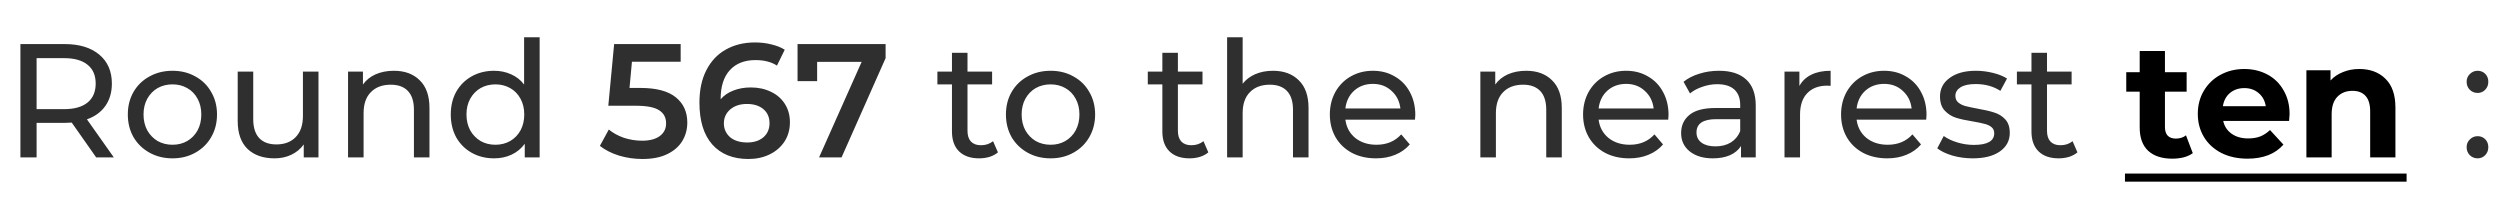 <svg width="278" height="23" viewBox="0 0 278 23" fill="none" xmlns="http://www.w3.org/2000/svg">
<path d="M10.694 17.5L7.976 13.63C7.64 13.654 7.376 13.666 7.184 13.666H4.07V17.5H2.27V4.9H7.184C8.816 4.9 10.1 5.29 11.036 6.07C11.972 6.85 12.44 7.924 12.44 9.292C12.44 10.264 12.2 11.092 11.72 11.776C11.24 12.46 10.556 12.958 9.668 13.27L12.656 17.5H10.694ZM7.13 12.136C8.27 12.136 9.14 11.89 9.74 11.398C10.34 10.906 10.64 10.204 10.64 9.292C10.64 8.38 10.34 7.684 9.74 7.204C9.14 6.712 8.27 6.466 7.13 6.466H4.07V12.136H7.13ZM19.182 17.608C18.234 17.608 17.382 17.398 16.626 16.978C15.87 16.558 15.276 15.982 14.844 15.25C14.424 14.506 14.214 13.666 14.214 12.73C14.214 11.794 14.424 10.96 14.844 10.228C15.276 9.484 15.87 8.908 16.626 8.5C17.382 8.08 18.234 7.87 19.182 7.87C20.13 7.87 20.976 8.08 21.72 8.5C22.476 8.908 23.064 9.484 23.484 10.228C23.916 10.96 24.132 11.794 24.132 12.73C24.132 13.666 23.916 14.506 23.484 15.25C23.064 15.982 22.476 16.558 21.72 16.978C20.976 17.398 20.13 17.608 19.182 17.608ZM19.182 16.096C19.794 16.096 20.34 15.958 20.82 15.682C21.312 15.394 21.696 14.998 21.972 14.494C22.248 13.978 22.386 13.39 22.386 12.73C22.386 12.07 22.248 11.488 21.972 10.984C21.696 10.468 21.312 10.072 20.82 9.796C20.34 9.52 19.794 9.382 19.182 9.382C18.57 9.382 18.018 9.52 17.526 9.796C17.046 10.072 16.662 10.468 16.374 10.984C16.098 11.488 15.96 12.07 15.96 12.73C15.96 13.39 16.098 13.978 16.374 14.494C16.662 14.998 17.046 15.394 17.526 15.682C18.018 15.958 18.57 16.096 19.182 16.096ZM35.414 7.96V17.5H33.776V16.06C33.428 16.552 32.966 16.936 32.39 17.212C31.826 17.476 31.208 17.608 30.536 17.608C29.264 17.608 28.262 17.26 27.53 16.564C26.798 15.856 26.432 14.818 26.432 13.45V7.96H28.16V13.252C28.16 14.176 28.382 14.878 28.826 15.358C29.27 15.826 29.906 16.06 30.734 16.06C31.646 16.06 32.366 15.784 32.894 15.232C33.422 14.68 33.686 13.9 33.686 12.892V7.96H35.414ZM43.797 7.87C45.009 7.87 45.969 8.224 46.677 8.932C47.397 9.628 47.757 10.654 47.757 12.01V17.5H46.029V12.208C46.029 11.284 45.807 10.588 45.363 10.12C44.919 9.652 44.283 9.418 43.455 9.418C42.519 9.418 41.781 9.694 41.241 10.246C40.701 10.786 40.431 11.566 40.431 12.586V17.5H38.703V7.96H40.359V9.4C40.707 8.908 41.175 8.53 41.763 8.266C42.363 8.002 43.041 7.87 43.797 7.87ZM60.008 4.144V17.5H58.352V15.988C57.968 16.516 57.482 16.918 56.894 17.194C56.306 17.47 55.658 17.608 54.95 17.608C54.026 17.608 53.198 17.404 52.466 16.996C51.734 16.588 51.158 16.018 50.738 15.286C50.33 14.542 50.126 13.69 50.126 12.73C50.126 11.77 50.33 10.924 50.738 10.192C51.158 9.46 51.734 8.89 52.466 8.482C53.198 8.074 54.026 7.87 54.95 7.87C55.634 7.87 56.264 8.002 56.84 8.266C57.416 8.518 57.896 8.896 58.28 9.4V4.144H60.008ZM55.094 16.096C55.694 16.096 56.24 15.958 56.732 15.682C57.224 15.394 57.608 14.998 57.884 14.494C58.16 13.978 58.298 13.39 58.298 12.73C58.298 12.07 58.16 11.488 57.884 10.984C57.608 10.468 57.224 10.072 56.732 9.796C56.24 9.52 55.694 9.382 55.094 9.382C54.482 9.382 53.93 9.52 53.438 9.796C52.958 10.072 52.574 10.468 52.286 10.984C52.01 11.488 51.872 12.07 51.872 12.73C51.872 13.39 52.01 13.978 52.286 14.494C52.574 14.998 52.958 15.394 53.438 15.682C53.93 15.958 54.482 16.096 55.094 16.096ZM71.208 9.778C72.984 9.778 74.298 10.126 75.15 10.822C76.002 11.506 76.428 12.442 76.428 13.63C76.428 14.386 76.242 15.07 75.87 15.682C75.498 16.294 74.94 16.78 74.196 17.14C73.452 17.5 72.534 17.68 71.442 17.68C70.542 17.68 69.672 17.554 68.832 17.302C67.992 17.038 67.284 16.678 66.708 16.222L67.698 14.404C68.166 14.788 68.724 15.094 69.372 15.322C70.032 15.538 70.71 15.646 71.406 15.646C72.234 15.646 72.882 15.478 73.35 15.142C73.83 14.794 74.07 14.32 74.07 13.72C74.07 13.072 73.812 12.586 73.296 12.262C72.792 11.926 71.922 11.758 70.686 11.758H67.644L68.292 4.9H75.69V6.862H70.272L70.002 9.778H71.208ZM83.501 9.724C84.329 9.724 85.073 9.886 85.733 10.21C86.393 10.522 86.909 10.972 87.281 11.56C87.653 12.148 87.839 12.826 87.839 13.594C87.839 14.41 87.635 15.13 87.227 15.754C86.819 16.366 86.267 16.84 85.571 17.176C84.875 17.512 84.095 17.68 83.231 17.68C81.503 17.68 80.159 17.14 79.199 16.06C78.251 14.98 77.777 13.432 77.777 11.416C77.777 10 78.035 8.794 78.551 7.798C79.067 6.79 79.787 6.028 80.711 5.512C81.647 4.984 82.727 4.72 83.951 4.72C84.599 4.72 85.205 4.792 85.769 4.936C86.345 5.068 86.843 5.266 87.263 5.53L86.399 7.294C85.775 6.886 84.977 6.682 84.005 6.682C82.793 6.682 81.845 7.054 81.161 7.798C80.477 8.542 80.135 9.616 80.135 11.02V11.038C80.507 10.606 80.981 10.282 81.557 10.066C82.133 9.838 82.781 9.724 83.501 9.724ZM83.105 15.844C83.837 15.844 84.431 15.652 84.887 15.268C85.343 14.872 85.571 14.35 85.571 13.702C85.571 13.042 85.343 12.52 84.887 12.136C84.431 11.752 83.819 11.56 83.051 11.56C82.295 11.56 81.677 11.764 81.197 12.172C80.729 12.58 80.495 13.096 80.495 13.72C80.495 14.332 80.723 14.842 81.179 15.25C81.647 15.646 82.289 15.844 83.105 15.844ZM98.479 4.9V6.466L93.583 17.5H91.081L95.815 6.88H90.865V9.022H88.687V4.9H98.479ZM110.97 16.942C110.718 17.158 110.406 17.326 110.034 17.446C109.662 17.554 109.278 17.608 108.882 17.608C107.922 17.608 107.178 17.35 106.65 16.834C106.122 16.318 105.858 15.58 105.858 14.62V9.382H104.238V7.96H105.858V5.872H107.586V7.96H110.322V9.382H107.586V14.548C107.586 15.064 107.712 15.46 107.964 15.736C108.228 16.012 108.6 16.15 109.08 16.15C109.608 16.15 110.058 16 110.43 15.7L110.97 16.942ZM116.828 17.608C115.88 17.608 115.028 17.398 114.272 16.978C113.516 16.558 112.922 15.982 112.49 15.25C112.07 14.506 111.86 13.666 111.86 12.73C111.86 11.794 112.07 10.96 112.49 10.228C112.922 9.484 113.516 8.908 114.272 8.5C115.028 8.08 115.88 7.87 116.828 7.87C117.776 7.87 118.622 8.08 119.366 8.5C120.122 8.908 120.71 9.484 121.13 10.228C121.562 10.96 121.778 11.794 121.778 12.73C121.778 13.666 121.562 14.506 121.13 15.25C120.71 15.982 120.122 16.558 119.366 16.978C118.622 17.398 117.776 17.608 116.828 17.608ZM116.828 16.096C117.44 16.096 117.986 15.958 118.466 15.682C118.958 15.394 119.342 14.998 119.618 14.494C119.894 13.978 120.032 13.39 120.032 12.73C120.032 12.07 119.894 11.488 119.618 10.984C119.342 10.468 118.958 10.072 118.466 9.796C117.986 9.52 117.44 9.382 116.828 9.382C116.216 9.382 115.664 9.52 115.172 9.796C114.692 10.072 114.308 10.468 114.02 10.984C113.744 11.488 113.606 12.07 113.606 12.73C113.606 13.39 113.744 13.978 114.02 14.494C114.308 14.998 114.692 15.394 115.172 15.682C115.664 15.958 116.216 16.096 116.828 16.096ZM134.366 16.942C134.114 17.158 133.802 17.326 133.43 17.446C133.058 17.554 132.674 17.608 132.278 17.608C131.318 17.608 130.574 17.35 130.046 16.834C129.518 16.318 129.254 15.58 129.254 14.62V9.382H127.634V7.96H129.254V5.872H130.982V7.96H133.718V9.382H130.982V14.548C130.982 15.064 131.108 15.46 131.36 15.736C131.624 16.012 131.996 16.15 132.476 16.15C133.004 16.15 133.454 16 133.826 15.7L134.366 16.942ZM141.549 7.87C142.761 7.87 143.721 8.224 144.429 8.932C145.149 9.628 145.509 10.654 145.509 12.01V17.5H143.781V12.208C143.781 11.284 143.559 10.588 143.115 10.12C142.671 9.652 142.035 9.418 141.207 9.418C140.271 9.418 139.533 9.694 138.993 10.246C138.453 10.786 138.183 11.566 138.183 12.586V17.5H136.455V4.144H138.183V9.31C138.543 8.854 139.011 8.5 139.587 8.248C140.175 7.996 140.829 7.87 141.549 7.87ZM157.382 12.784C157.382 12.916 157.37 13.09 157.346 13.306H149.606C149.714 14.146 150.08 14.824 150.704 15.34C151.34 15.844 152.126 16.096 153.062 16.096C154.202 16.096 155.12 15.712 155.816 14.944L156.77 16.06C156.338 16.564 155.798 16.948 155.15 17.212C154.514 17.476 153.8 17.608 153.008 17.608C152 17.608 151.106 17.404 150.326 16.996C149.546 16.576 148.94 15.994 148.508 15.25C148.088 14.506 147.878 13.666 147.878 12.73C147.878 11.806 148.082 10.972 148.49 10.228C148.91 9.484 149.48 8.908 150.2 8.5C150.932 8.08 151.754 7.87 152.666 7.87C153.578 7.87 154.388 8.08 155.096 8.5C155.816 8.908 156.374 9.484 156.77 10.228C157.178 10.972 157.382 11.824 157.382 12.784ZM152.666 9.328C151.838 9.328 151.142 9.58 150.578 10.084C150.026 10.588 149.702 11.248 149.606 12.064H155.726C155.63 11.26 155.3 10.606 154.736 10.102C154.184 9.586 153.494 9.328 152.666 9.328ZM169.71 7.87C170.922 7.87 171.882 8.224 172.59 8.932C173.31 9.628 173.67 10.654 173.67 12.01V17.5H171.942V12.208C171.942 11.284 171.72 10.588 171.276 10.12C170.832 9.652 170.196 9.418 169.368 9.418C168.432 9.418 167.694 9.694 167.154 10.246C166.614 10.786 166.344 11.566 166.344 12.586V17.5H164.616V7.96H166.272V9.4C166.62 8.908 167.088 8.53 167.676 8.266C168.276 8.002 168.954 7.87 169.71 7.87ZM185.542 12.784C185.542 12.916 185.53 13.09 185.506 13.306H177.766C177.874 14.146 178.24 14.824 178.864 15.34C179.5 15.844 180.286 16.096 181.222 16.096C182.362 16.096 183.28 15.712 183.976 14.944L184.93 16.06C184.498 16.564 183.958 16.948 183.31 17.212C182.674 17.476 181.96 17.608 181.168 17.608C180.16 17.608 179.266 17.404 178.486 16.996C177.706 16.576 177.1 15.994 176.668 15.25C176.248 14.506 176.038 13.666 176.038 12.73C176.038 11.806 176.242 10.972 176.65 10.228C177.07 9.484 177.64 8.908 178.36 8.5C179.092 8.08 179.914 7.87 180.826 7.87C181.738 7.87 182.548 8.08 183.256 8.5C183.976 8.908 184.534 9.484 184.93 10.228C185.338 10.972 185.542 11.824 185.542 12.784ZM180.826 9.328C179.998 9.328 179.302 9.58 178.738 10.084C178.186 10.588 177.862 11.248 177.766 12.064H183.886C183.79 11.26 183.46 10.606 182.896 10.102C182.344 9.586 181.654 9.328 180.826 9.328ZM191.152 7.87C192.472 7.87 193.48 8.194 194.176 8.842C194.884 9.49 195.238 10.456 195.238 11.74V17.5H193.6V16.24C193.312 16.684 192.898 17.026 192.358 17.266C191.83 17.494 191.2 17.608 190.468 17.608C189.4 17.608 188.542 17.35 187.894 16.834C187.258 16.318 186.94 15.64 186.94 14.8C186.94 13.96 187.246 13.288 187.858 12.784C188.47 12.268 189.442 12.01 190.774 12.01H193.51V11.668C193.51 10.924 193.294 10.354 192.862 9.958C192.43 9.562 191.794 9.364 190.954 9.364C190.39 9.364 189.838 9.46 189.298 9.652C188.758 9.832 188.302 10.078 187.93 10.39L187.21 9.094C187.702 8.698 188.29 8.398 188.974 8.194C189.658 7.978 190.384 7.87 191.152 7.87ZM190.756 16.276C191.416 16.276 191.986 16.132 192.466 15.844C192.946 15.544 193.294 15.124 193.51 14.584V13.252H190.846C189.382 13.252 188.65 13.744 188.65 14.728C188.65 15.208 188.836 15.586 189.208 15.862C189.58 16.138 190.096 16.276 190.756 16.276ZM200.092 9.562C200.392 9.01 200.836 8.59 201.424 8.302C202.012 8.014 202.726 7.87 203.566 7.87V9.544C203.47 9.532 203.338 9.526 203.17 9.526C202.234 9.526 201.496 9.808 200.956 10.372C200.428 10.924 200.164 11.716 200.164 12.748V17.5H198.436V7.96H200.092V9.562ZM214.23 12.784C214.23 12.916 214.218 13.09 214.194 13.306H206.454C206.562 14.146 206.928 14.824 207.552 15.34C208.188 15.844 208.974 16.096 209.91 16.096C211.05 16.096 211.968 15.712 212.664 14.944L213.618 16.06C213.186 16.564 212.646 16.948 211.998 17.212C211.362 17.476 210.648 17.608 209.856 17.608C208.848 17.608 207.954 17.404 207.174 16.996C206.394 16.576 205.788 15.994 205.356 15.25C204.936 14.506 204.726 13.666 204.726 12.73C204.726 11.806 204.93 10.972 205.338 10.228C205.758 9.484 206.328 8.908 207.048 8.5C207.78 8.08 208.602 7.87 209.514 7.87C210.426 7.87 211.236 8.08 211.944 8.5C212.664 8.908 213.222 9.484 213.618 10.228C214.026 10.972 214.23 11.824 214.23 12.784ZM209.514 9.328C208.686 9.328 207.99 9.58 207.426 10.084C206.874 10.588 206.55 11.248 206.454 12.064H212.574C212.478 11.26 212.148 10.606 211.584 10.102C211.032 9.586 210.342 9.328 209.514 9.328ZM219.365 17.608C218.585 17.608 217.835 17.506 217.115 17.302C216.395 17.086 215.831 16.816 215.423 16.492L216.143 15.124C216.563 15.424 217.073 15.664 217.673 15.844C218.273 16.024 218.879 16.114 219.491 16.114C221.003 16.114 221.759 15.682 221.759 14.818C221.759 14.53 221.657 14.302 221.453 14.134C221.249 13.966 220.991 13.846 220.679 13.774C220.379 13.69 219.947 13.6 219.383 13.504C218.615 13.384 217.985 13.246 217.493 13.09C217.013 12.934 216.599 12.67 216.251 12.298C215.903 11.926 215.729 11.404 215.729 10.732C215.729 9.868 216.089 9.178 216.809 8.662C217.529 8.134 218.495 7.87 219.707 7.87C220.343 7.87 220.979 7.948 221.615 8.104C222.251 8.26 222.773 8.47 223.181 8.734L222.443 10.102C221.663 9.598 220.745 9.346 219.689 9.346C218.957 9.346 218.399 9.466 218.015 9.706C217.631 9.946 217.439 10.264 217.439 10.66C217.439 10.972 217.547 11.218 217.763 11.398C217.979 11.578 218.243 11.71 218.555 11.794C218.879 11.878 219.329 11.974 219.905 12.082C220.673 12.214 221.291 12.358 221.759 12.514C222.239 12.658 222.647 12.91 222.983 13.27C223.319 13.63 223.487 14.134 223.487 14.782C223.487 15.646 223.115 16.336 222.371 16.852C221.639 17.356 220.637 17.608 219.365 17.608ZM231.011 16.942C230.759 17.158 230.447 17.326 230.075 17.446C229.703 17.554 229.319 17.608 228.923 17.608C227.963 17.608 227.219 17.35 226.691 16.834C226.163 16.318 225.899 15.58 225.899 14.62V9.382H224.279V7.96H225.899V5.872H227.627V7.96H230.363V9.382H227.627V14.548C227.627 15.064 227.753 15.46 228.005 15.736C228.269 16.012 228.641 16.15 229.121 16.15C229.649 16.15 230.099 16 230.471 15.7L231.011 16.942Z" fill="#2F2F2F"/>
<path d="M243.838 17.032C243.562 17.236 243.22 17.392 242.812 17.5C242.416 17.596 241.996 17.644 241.552 17.644C240.4 17.644 239.506 17.35 238.87 16.762C238.246 16.174 237.934 15.31 237.934 14.17V10.192H236.44V8.032H237.934V5.674H240.742V8.032H243.154V10.192H240.742V14.134C240.742 14.542 240.844 14.86 241.048 15.088C241.264 15.304 241.564 15.412 241.948 15.412C242.392 15.412 242.77 15.292 243.082 15.052L243.838 17.032ZM254.601 12.694C254.601 12.73 254.583 12.982 254.547 13.45H247.221C247.353 14.05 247.665 14.524 248.157 14.872C248.649 15.22 249.261 15.394 249.993 15.394C250.497 15.394 250.941 15.322 251.325 15.178C251.721 15.022 252.087 14.782 252.423 14.458L253.917 16.078C253.005 17.122 251.673 17.644 249.921 17.644C248.829 17.644 247.863 17.434 247.023 17.014C246.183 16.582 245.535 15.988 245.079 15.232C244.623 14.476 244.395 13.618 244.395 12.658C244.395 11.71 244.617 10.858 245.061 10.102C245.517 9.334 246.135 8.74 246.915 8.32C247.707 7.888 248.589 7.672 249.561 7.672C250.509 7.672 251.367 7.876 252.135 8.284C252.903 8.692 253.503 9.28 253.935 10.048C254.379 10.804 254.601 11.686 254.601 12.694ZM249.579 9.796C248.943 9.796 248.409 9.976 247.977 10.336C247.545 10.696 247.281 11.188 247.185 11.812H251.955C251.859 11.2 251.595 10.714 251.163 10.354C250.731 9.982 250.203 9.796 249.579 9.796ZM262.357 7.672C263.557 7.672 264.523 8.032 265.255 8.752C265.999 9.472 266.371 10.54 266.371 11.956V17.5H263.563V12.388C263.563 11.62 263.395 11.05 263.059 10.678C262.723 10.294 262.237 10.102 261.601 10.102C260.893 10.102 260.329 10.324 259.909 10.768C259.489 11.2 259.279 11.848 259.279 12.712V17.5H256.471V7.816H259.153V8.95C259.525 8.542 259.987 8.23 260.539 8.014C261.091 7.786 261.697 7.672 262.357 7.672Z" fill="black"/>
<path d="M236.296 19.3H267.613V20.2H236.296V19.3Z" fill="black"/>
<path d="M275.513 10.336C275.177 10.336 274.889 10.222 274.649 9.994C274.409 9.754 274.289 9.454 274.289 9.094C274.289 8.746 274.409 8.458 274.649 8.23C274.889 7.99 275.177 7.87 275.513 7.87C275.849 7.87 276.131 7.984 276.359 8.212C276.587 8.44 276.701 8.734 276.701 9.094C276.701 9.454 276.581 9.754 276.341 9.994C276.113 10.222 275.837 10.336 275.513 10.336ZM275.513 17.608C275.177 17.608 274.889 17.494 274.649 17.266C274.409 17.026 274.289 16.726 274.289 16.366C274.289 16.018 274.409 15.73 274.649 15.502C274.889 15.262 275.177 15.142 275.513 15.142C275.849 15.142 276.131 15.256 276.359 15.484C276.587 15.712 276.701 16.006 276.701 16.366C276.701 16.726 276.581 17.026 276.341 17.266C276.113 17.494 275.837 17.608 275.513 17.608Z" fill="#2F2F2F"/>
</svg>
